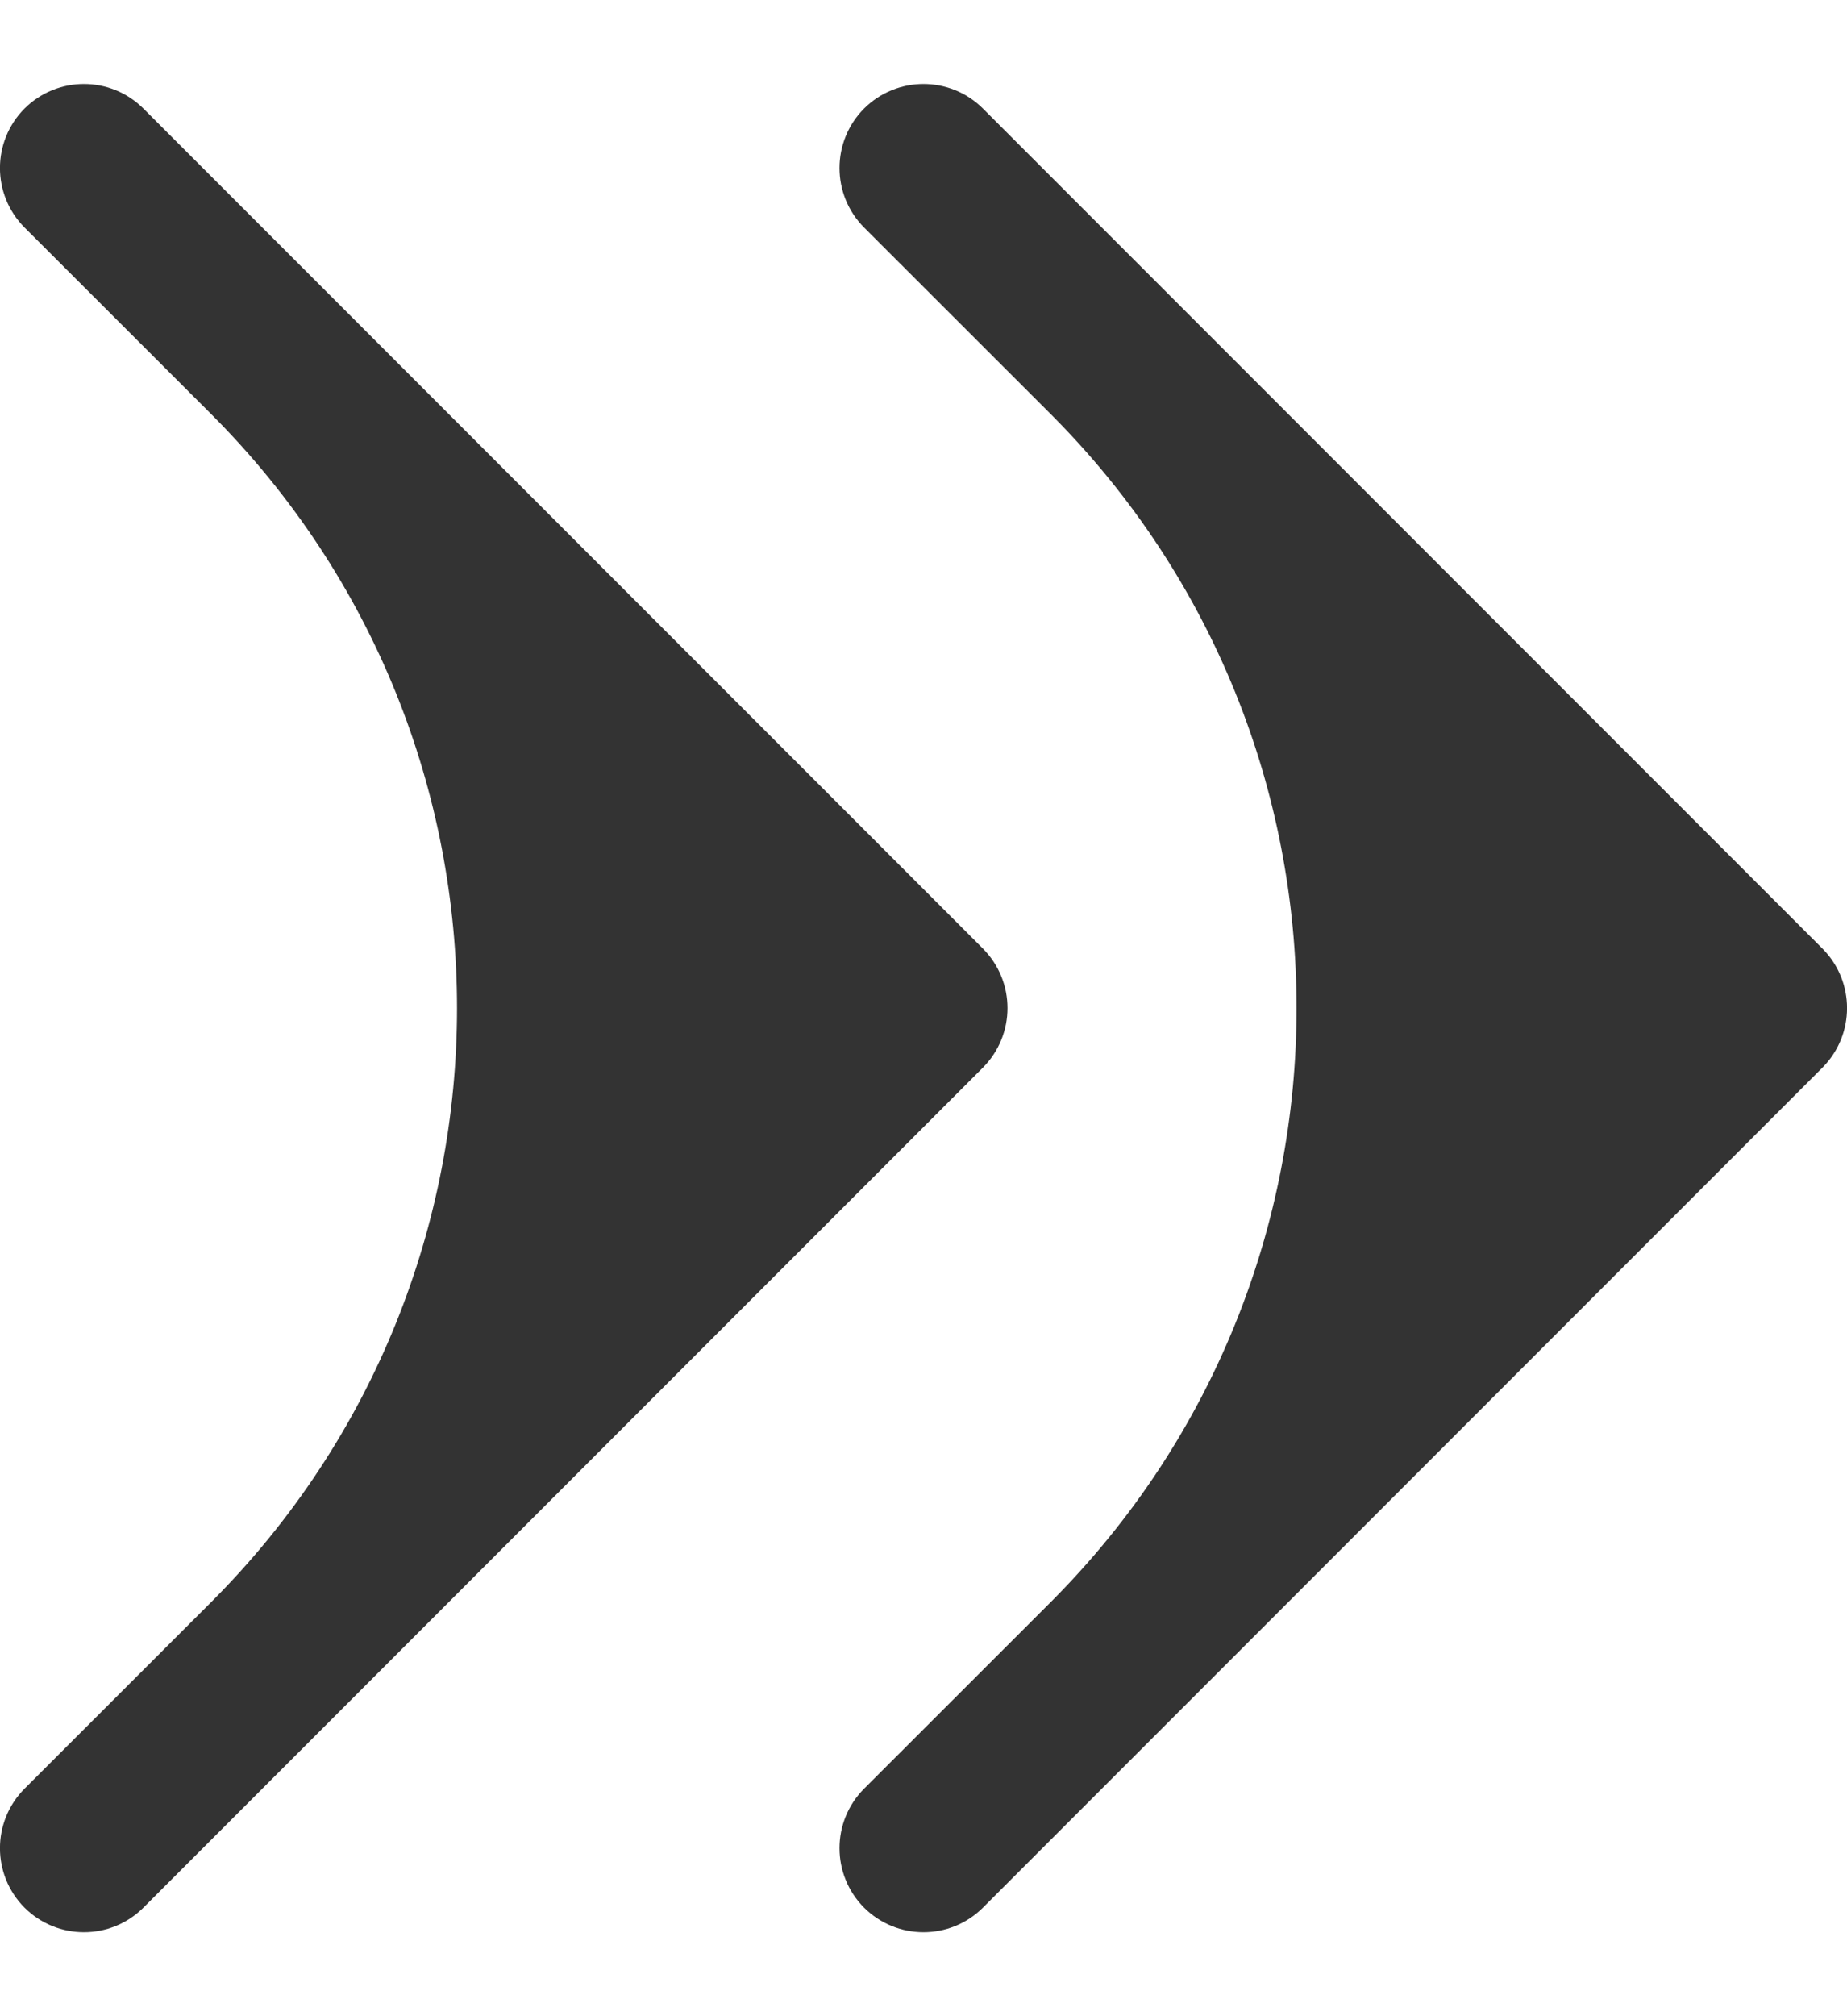 <svg width="11" height="12" viewBox="0 0 11 12" fill="none" xmlns="http://www.w3.org/2000/svg">
<path fill-rule="evenodd" clip-rule="evenodd" d="M0.854 0.646C0.658 0.451 0.342 0.451 0.146 0.646C-0.049 0.842 -0.049 1.158 0.146 1.354L1.257 2.464C3.21 4.417 3.21 7.583 1.257 9.536L0.146 10.646C-0.049 10.842 -0.049 11.158 0.146 11.354C0.342 11.549 0.658 11.549 0.854 11.354L5.854 6.354C6.049 6.158 6.049 5.842 5.854 5.646L0.854 0.646ZM5.854 0.646C5.658 0.451 5.342 0.451 5.146 0.646C4.951 0.842 4.951 1.158 5.146 1.354L6.257 2.464C8.21 4.417 8.21 7.583 6.257 9.536L5.146 10.646C4.951 10.842 4.951 11.158 5.146 11.354C5.342 11.549 5.658 11.549 5.854 11.354L10.854 6.354C11.049 6.158 11.049 5.842 10.854 5.646L5.854 0.646Z" fill="#333333"/>
</svg>
